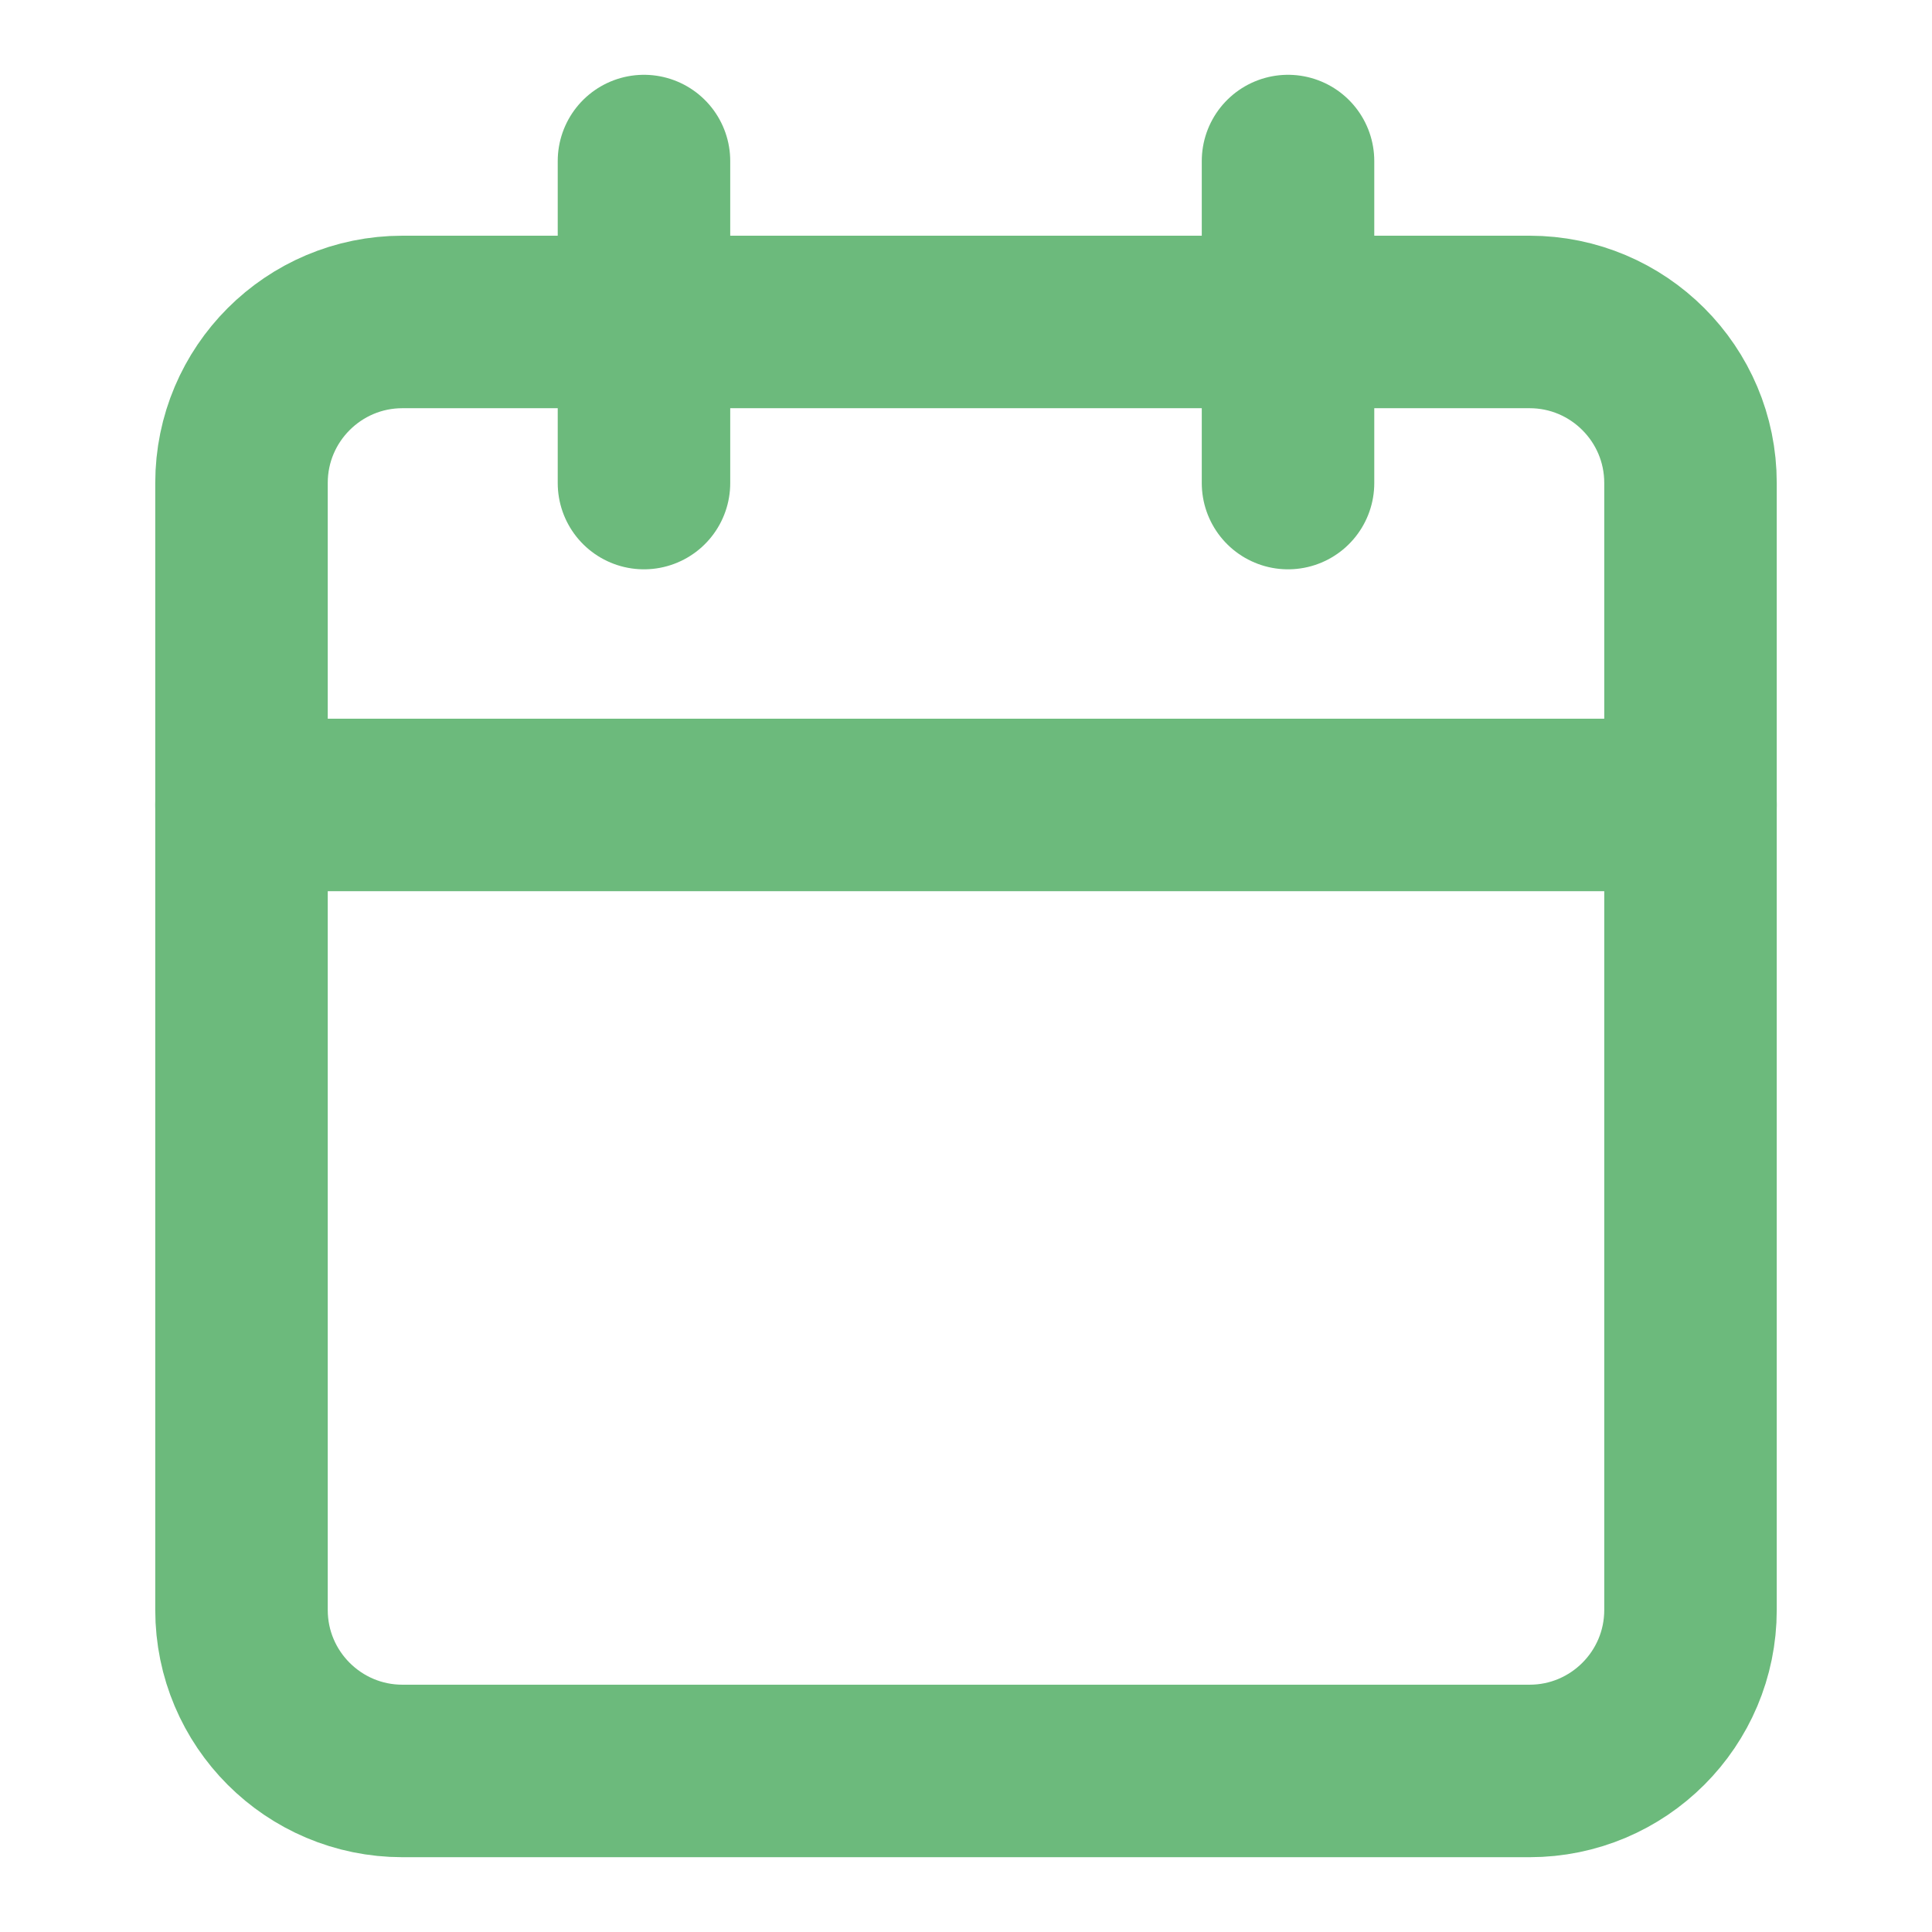<svg width="28" height="28" viewBox="0 0 28 28" fill="none" xmlns="http://www.w3.org/2000/svg">
<path d="M22.167 4.666H5.833C4.545 4.666 3.5 5.711 3.5 6.999V23.333C3.5 24.621 4.545 25.666 5.833 25.666H22.167C23.455 25.666 24.5 24.621 24.5 23.333V6.999C24.5 5.711 23.455 4.666 22.167 4.666Z" stroke="#6CBA7C" stroke-width="2.5" stroke-linecap="round" stroke-linejoin="round"/>
<path d="M18.667 2.334V7.001" stroke="#6CBA7C" stroke-width="2.5" stroke-linecap="round" stroke-linejoin="round"/>
<path d="M9.333 2.334V7.001" stroke="#6CBA7C" stroke-width="2.5" stroke-linecap="round" stroke-linejoin="round"/>
<path d="M3.5 11.666H24.5" stroke="#6CBA7C" stroke-width="2.5" stroke-linecap="round" stroke-linejoin="round"/>
</svg>
